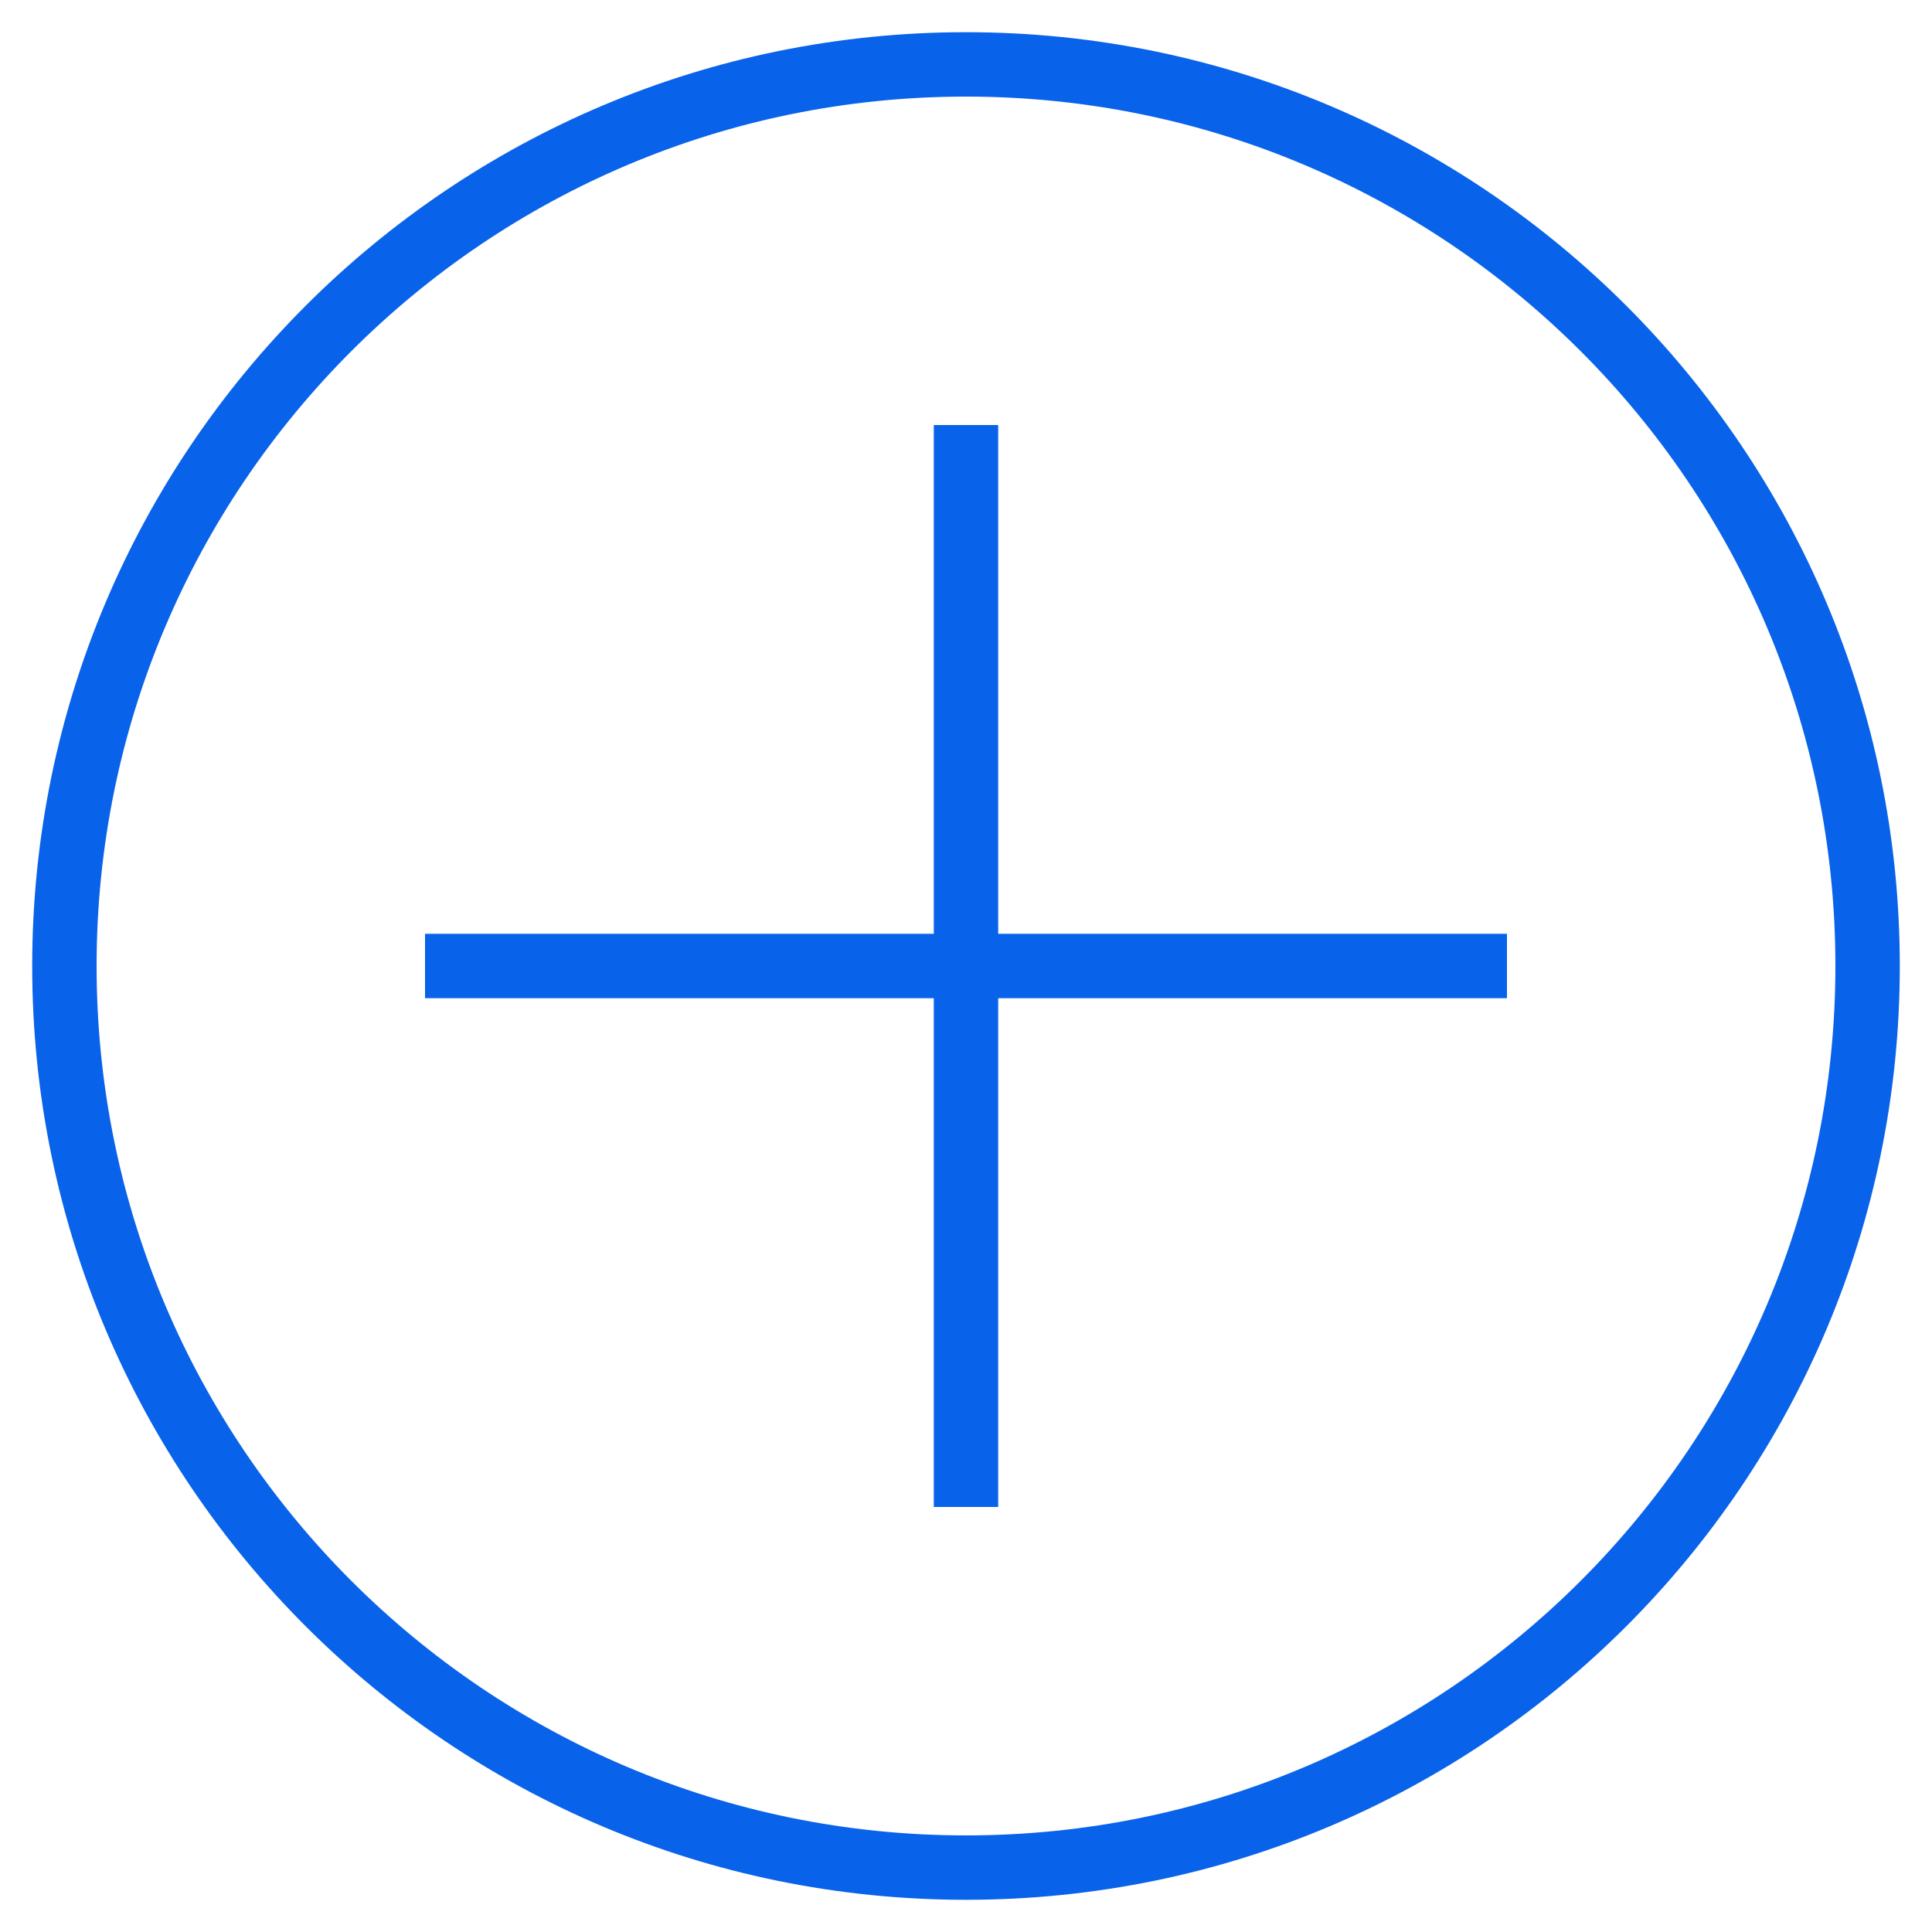 <svg width="30" height="30" viewBox="0 0 30 30" fill="none" xmlns="http://www.w3.org/2000/svg">
<path d="M15 29C22.732 29 29 22.732 29 15C29 7.268 22.732 1 15 1C7.268 1 1 7.268 1 15C1 22.732 7.268 29 15 29Z" stroke="#0962EA" stroke-miterlimit="10"/>
<path d="M15 6.6V23.4" stroke="#0962EA" stroke-miterlimit="10"/>
<path d="M23.4 15H6.6" stroke="#0962EA" stroke-miterlimit="10"/>
</svg>

